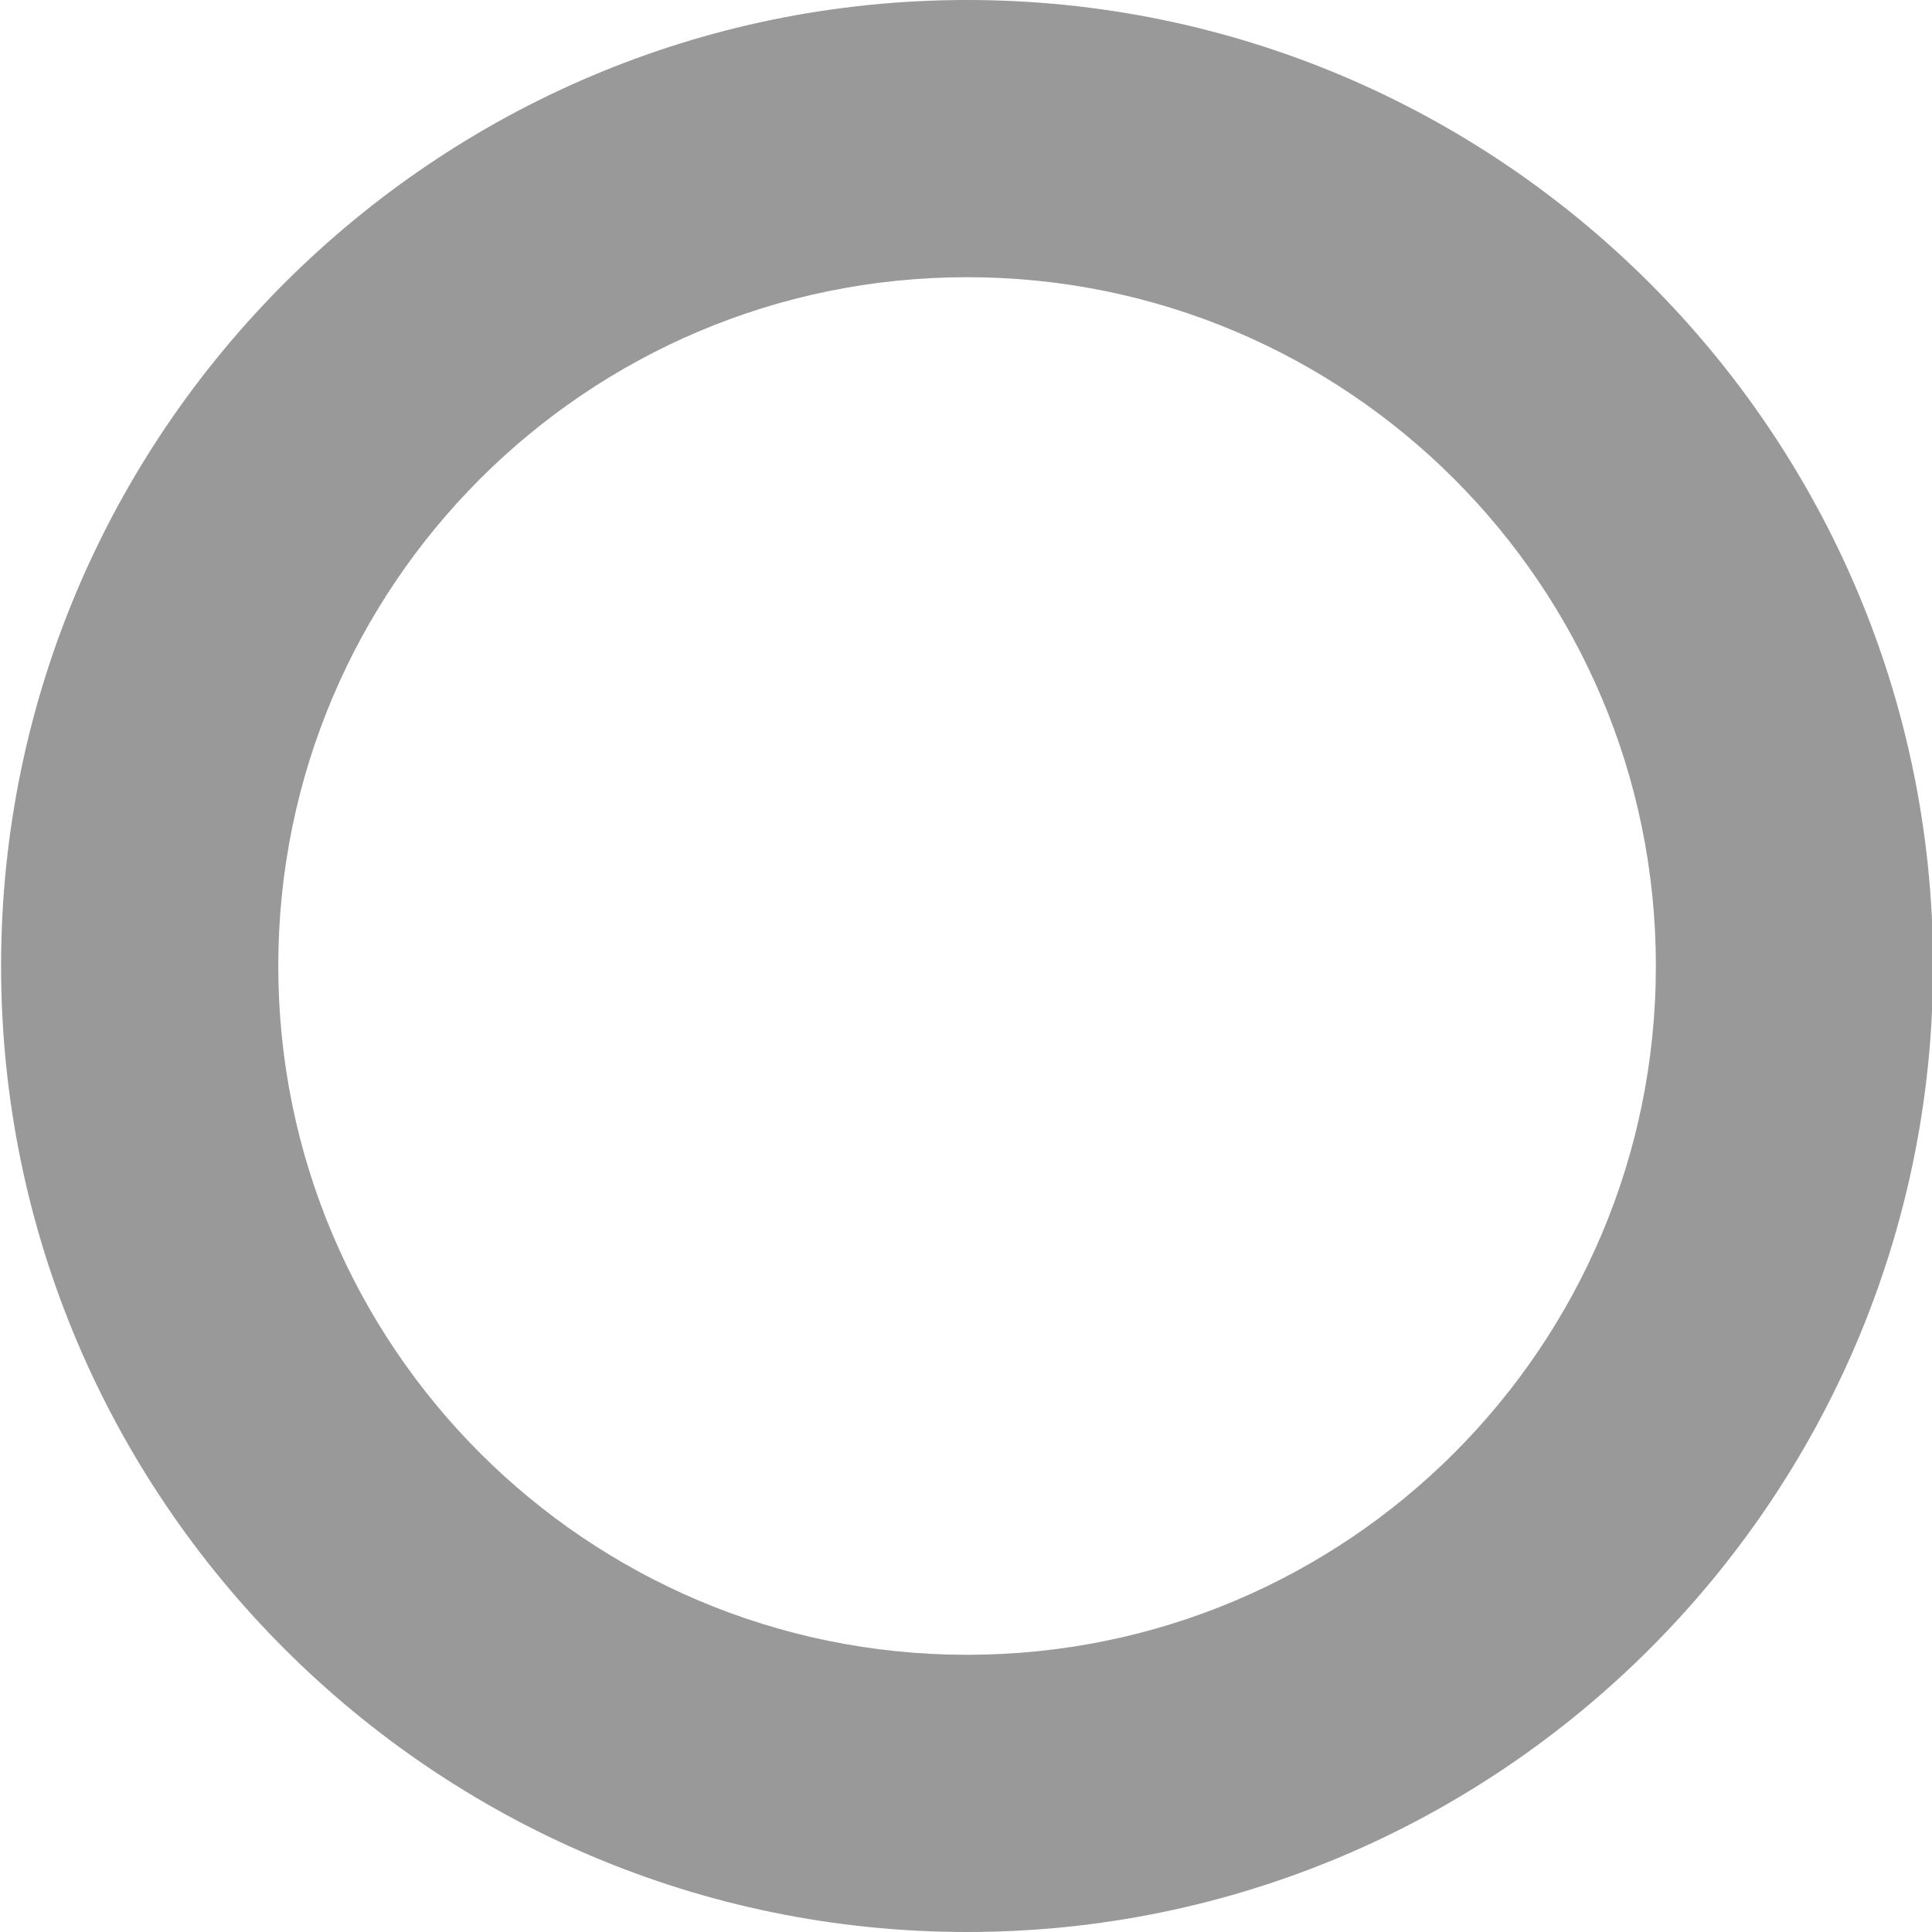 <?xml version="1.0" encoding="UTF-8" standalone="no"?>
<svg width="1791px" height="1791px" viewBox="0 0 1791 1791" version="1.1" xmlns="http://www.w3.org/2000/svg" xmlns:xlink="http://www.w3.org/1999/xlink">
    <!-- Generator: Sketch 39.1 (31720) - http://www.bohemiancoding.com/sketch -->
    <title>Shape Copy 2</title>
    <desc>Created with Sketch.</desc>
    <defs>
        <path d="M929.5,236 C435.714,236 34,637.72 34,1131.496 C34,1625.28 435.714,2027 929.5,2027 C1423.286,2027 1825,1625.28 1825,1131.496 C1825,637.72 1423.286,236 929.5,236 M929.5,492.969 C1282.149,492.969 1568.029,778.848 1568.029,1131.496 C1568.029,1484.152 1282.149,1770.031 929.5,1770.031 C576.851,1770.031 290.971,1484.152 290.971,1131.496 C290.971,778.848 576.851,492.969 929.5,492.969" id="path-1"></path>
        <filter x="-50%" y="-50%" width="200%" height="200%" filterUnits="objectBoundingBox" id="filter-2">
            <feOffset dx="0" dy="1" in="shadowBlurInner1" result="shadowOffsetInner1"></feOffset>
            <feComposite in="shadowOffsetInner1" in2="SourceAlpha" operator="arithmetic" k2="-1" k3="1" result="shadowInnerInner1"></feComposite>
            <feColorMatrix values="0 0 0 0 0   0 0 0 0 0   0 0 0 0 0  0 0 0 0.2 0" type="matrix" in="shadowInnerInner1"></feColorMatrix>
        </filter>
    </defs>
    <g id="Page-1" stroke="none" stroke-width="1" fill="none" fill-rule="evenodd" opacity="0.4">
        <g id="cbe-20160908-copy" transform="translate(-34, -236)">
            <g id="Shape-Copy-2" transform="translate(929.5, 1131.5) rotate(-90) translate(-929.5, -1131.5) ">
                <use fill="#FFFFFF" fill-rule="evenodd" xlink:href="#path-1"></use>
                <use fill="black" fill-opacity="1" filter="url(#filter-2)" xlink:href="#path-1"></use>
            </g>
        </g>
    </g>
</svg>
